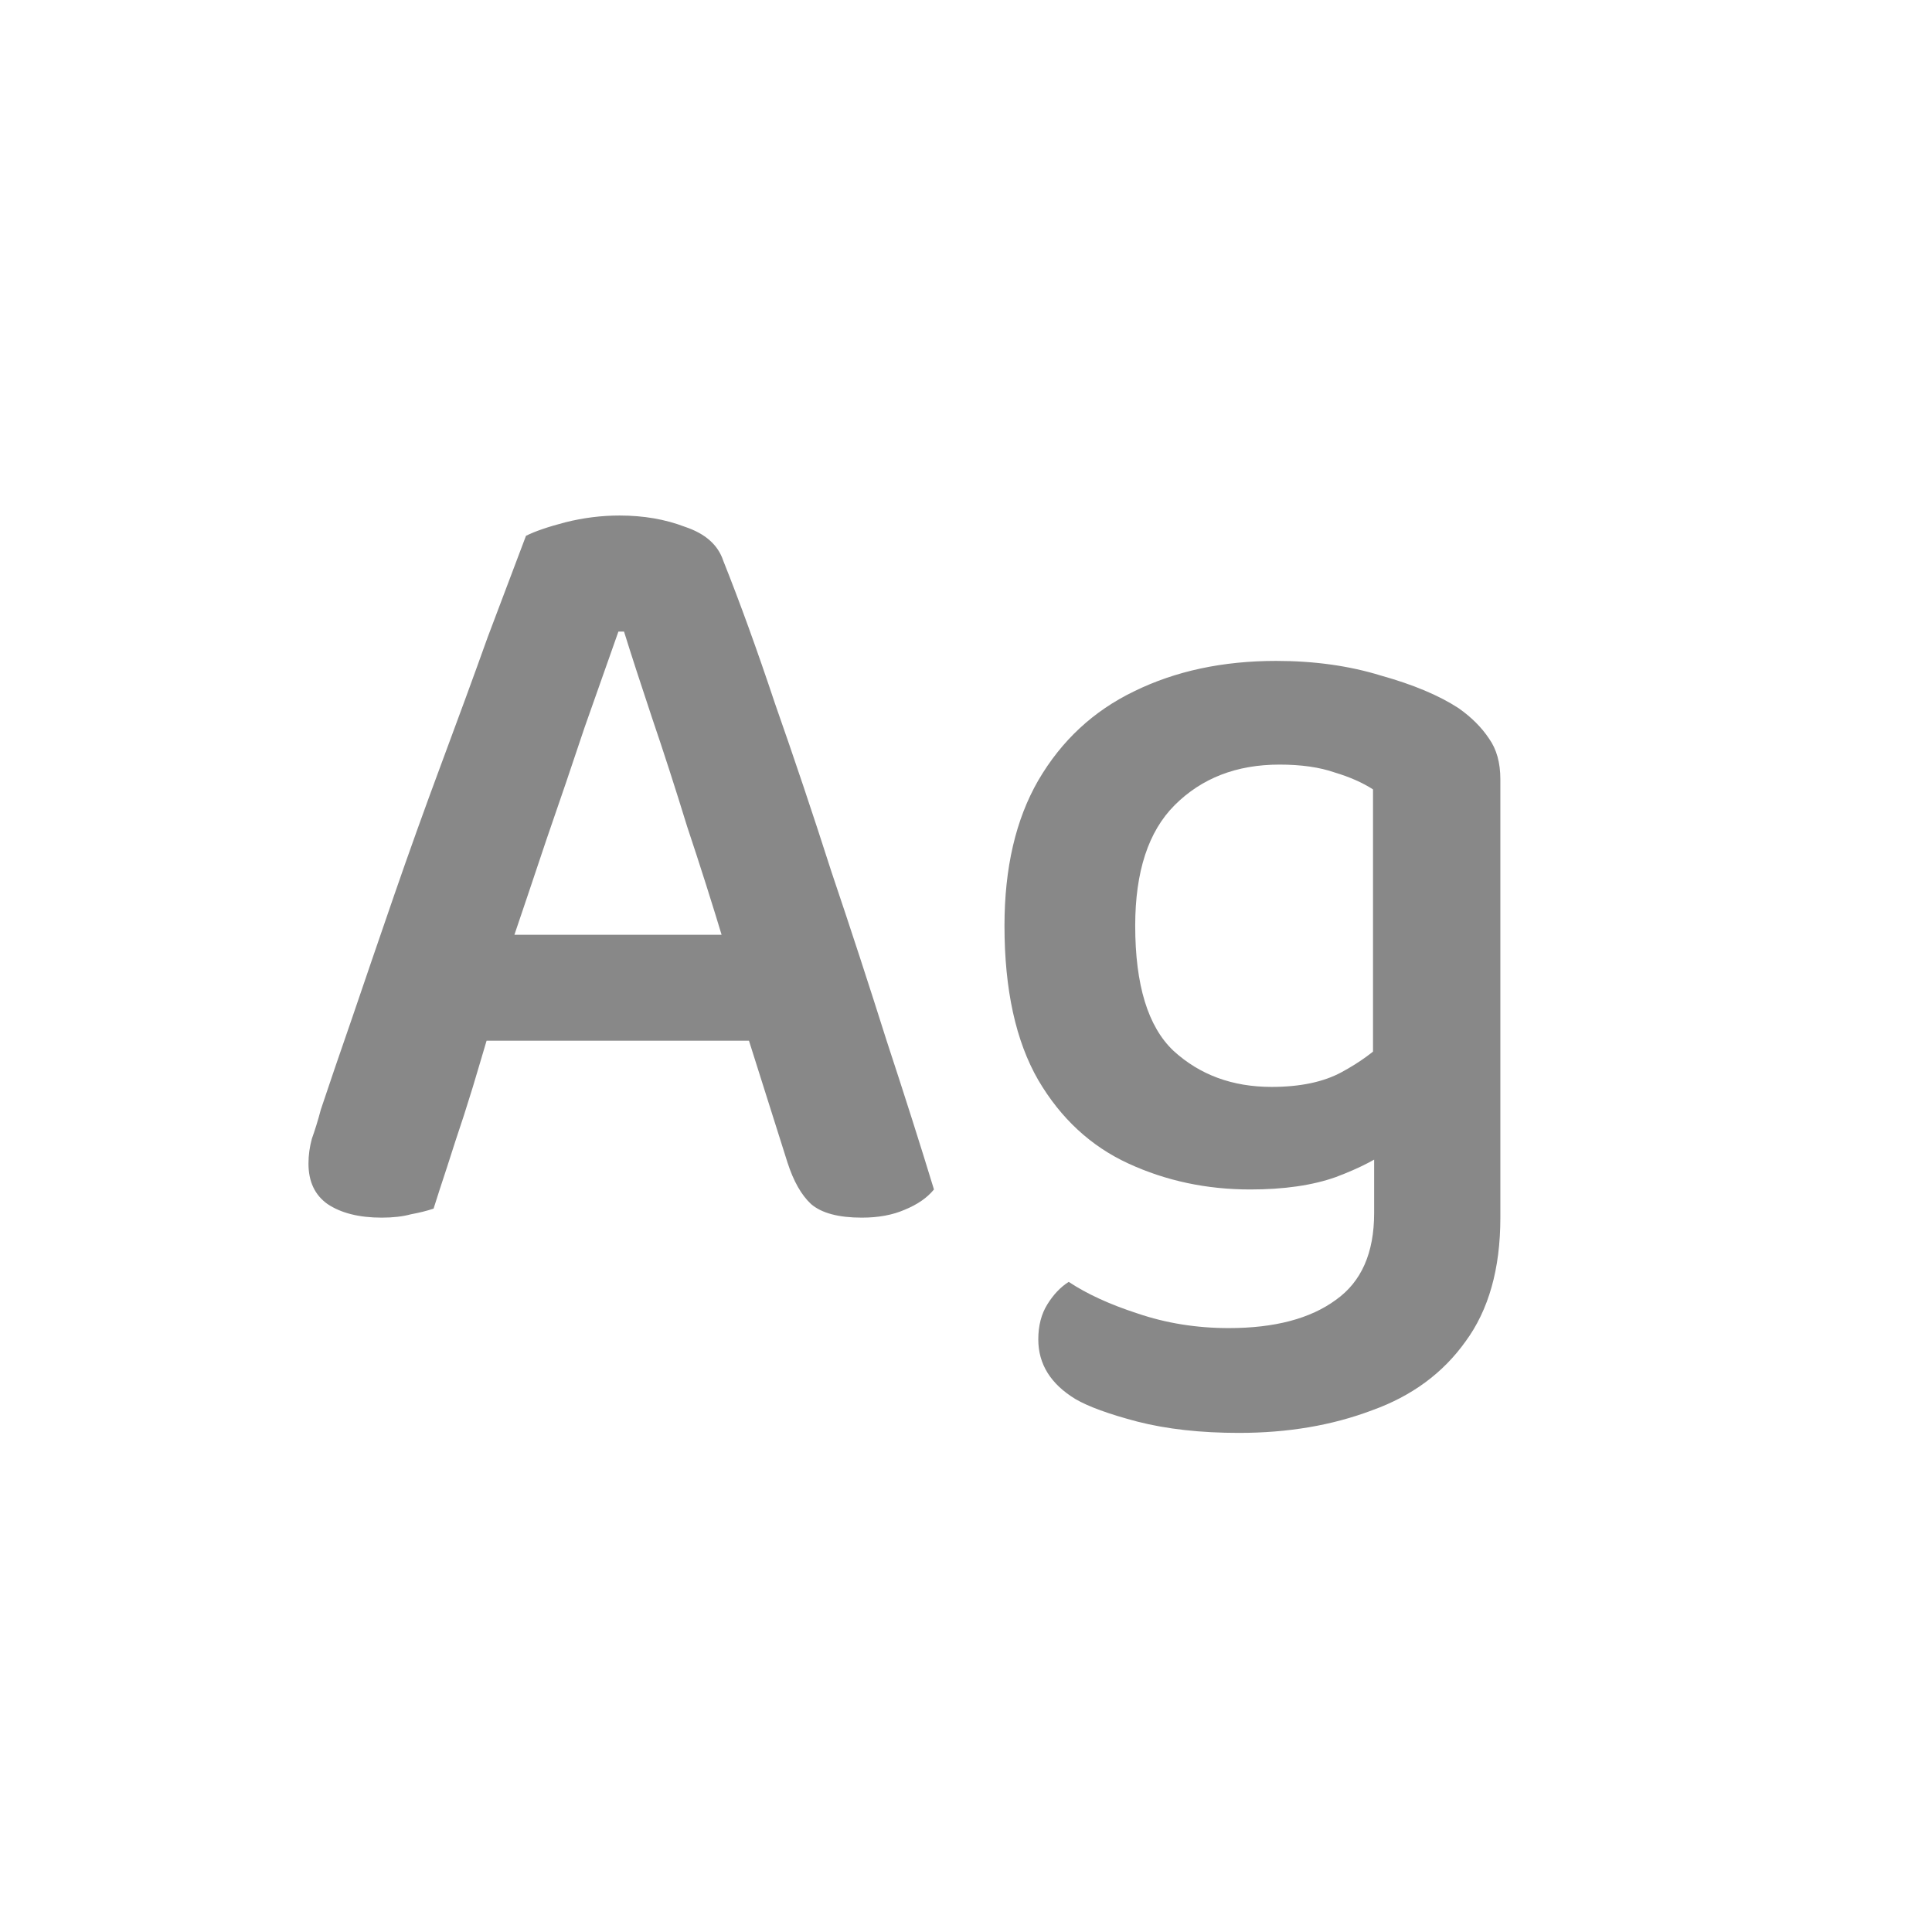 <svg width="24" height="24" viewBox="0 0 24 24" fill="none" xmlns="http://www.w3.org/2000/svg">
<path d="M7.752 7.846H7.682C7.561 8.191 7.421 8.588 7.262 9.036C7.113 9.484 6.954 9.951 6.786 10.436C6.627 10.912 6.473 11.369 6.324 11.808L6.156 12.564C6.1 12.741 6.039 12.942 5.974 13.166C5.909 13.39 5.839 13.619 5.764 13.852C5.689 14.076 5.619 14.291 5.554 14.496C5.489 14.692 5.433 14.865 5.386 15.014C5.302 15.042 5.209 15.065 5.106 15.084C5.003 15.112 4.882 15.126 4.742 15.126C4.462 15.126 4.238 15.07 4.07 14.958C3.911 14.846 3.832 14.678 3.832 14.454C3.832 14.351 3.846 14.249 3.874 14.146C3.911 14.043 3.949 13.922 3.986 13.782C4.089 13.474 4.219 13.091 4.378 12.634C4.537 12.167 4.709 11.663 4.896 11.122C5.083 10.581 5.279 10.035 5.484 9.484C5.689 8.933 5.881 8.411 6.058 7.916C6.245 7.421 6.403 7.001 6.534 6.656C6.646 6.6 6.809 6.544 7.024 6.488C7.248 6.432 7.472 6.404 7.696 6.404C7.995 6.404 8.265 6.451 8.508 6.544C8.76 6.628 8.919 6.768 8.984 6.964C9.189 7.477 9.404 8.07 9.628 8.742C9.861 9.405 10.095 10.1 10.328 10.828C10.571 11.547 10.799 12.247 11.014 12.928C11.238 13.609 11.434 14.225 11.602 14.776C11.518 14.879 11.397 14.963 11.238 15.028C11.089 15.093 10.911 15.126 10.706 15.126C10.417 15.126 10.207 15.07 10.076 14.958C9.955 14.846 9.857 14.673 9.782 14.44L9.18 12.536L8.998 11.724C8.849 11.229 8.695 10.744 8.536 10.268C8.387 9.783 8.242 9.335 8.102 8.924C7.962 8.504 7.845 8.145 7.752 7.846ZM5.414 12.928L6.016 11.612H9.586L9.838 12.928H5.414ZM15.53 14.776C14.989 14.776 14.485 14.669 14.018 14.454C13.551 14.239 13.178 13.894 12.898 13.418C12.618 12.933 12.478 12.293 12.478 11.5C12.478 10.781 12.618 10.179 12.898 9.694C13.187 9.199 13.584 8.831 14.088 8.588C14.601 8.336 15.189 8.21 15.852 8.21C16.328 8.21 16.762 8.271 17.154 8.392C17.555 8.504 17.877 8.639 18.12 8.798C18.279 8.91 18.405 9.036 18.498 9.176C18.591 9.307 18.638 9.475 18.638 9.68V14.034H17.056V9.806C16.925 9.722 16.767 9.652 16.58 9.596C16.393 9.531 16.165 9.498 15.894 9.498C15.362 9.498 14.928 9.666 14.592 10.002C14.265 10.329 14.102 10.828 14.102 11.5C14.102 12.237 14.261 12.755 14.578 13.054C14.905 13.353 15.311 13.502 15.796 13.502C16.151 13.502 16.44 13.441 16.664 13.32C16.888 13.199 17.075 13.063 17.224 12.914L17.294 14.258C17.126 14.389 16.893 14.51 16.594 14.622C16.305 14.725 15.95 14.776 15.53 14.776ZM17.07 15.07V13.684H18.638V15.126C18.638 15.761 18.493 16.274 18.204 16.666C17.924 17.058 17.537 17.343 17.042 17.52C16.547 17.707 15.997 17.8 15.39 17.8C14.914 17.8 14.494 17.753 14.13 17.66C13.775 17.567 13.519 17.473 13.36 17.38C13.052 17.193 12.898 16.946 12.898 16.638C12.898 16.47 12.935 16.325 13.01 16.204C13.085 16.083 13.173 15.989 13.276 15.924C13.5 16.073 13.785 16.204 14.13 16.316C14.485 16.437 14.863 16.498 15.264 16.498C15.833 16.498 16.277 16.381 16.594 16.148C16.911 15.924 17.07 15.565 17.07 15.07Z" fill="#888888"/>
</svg>
